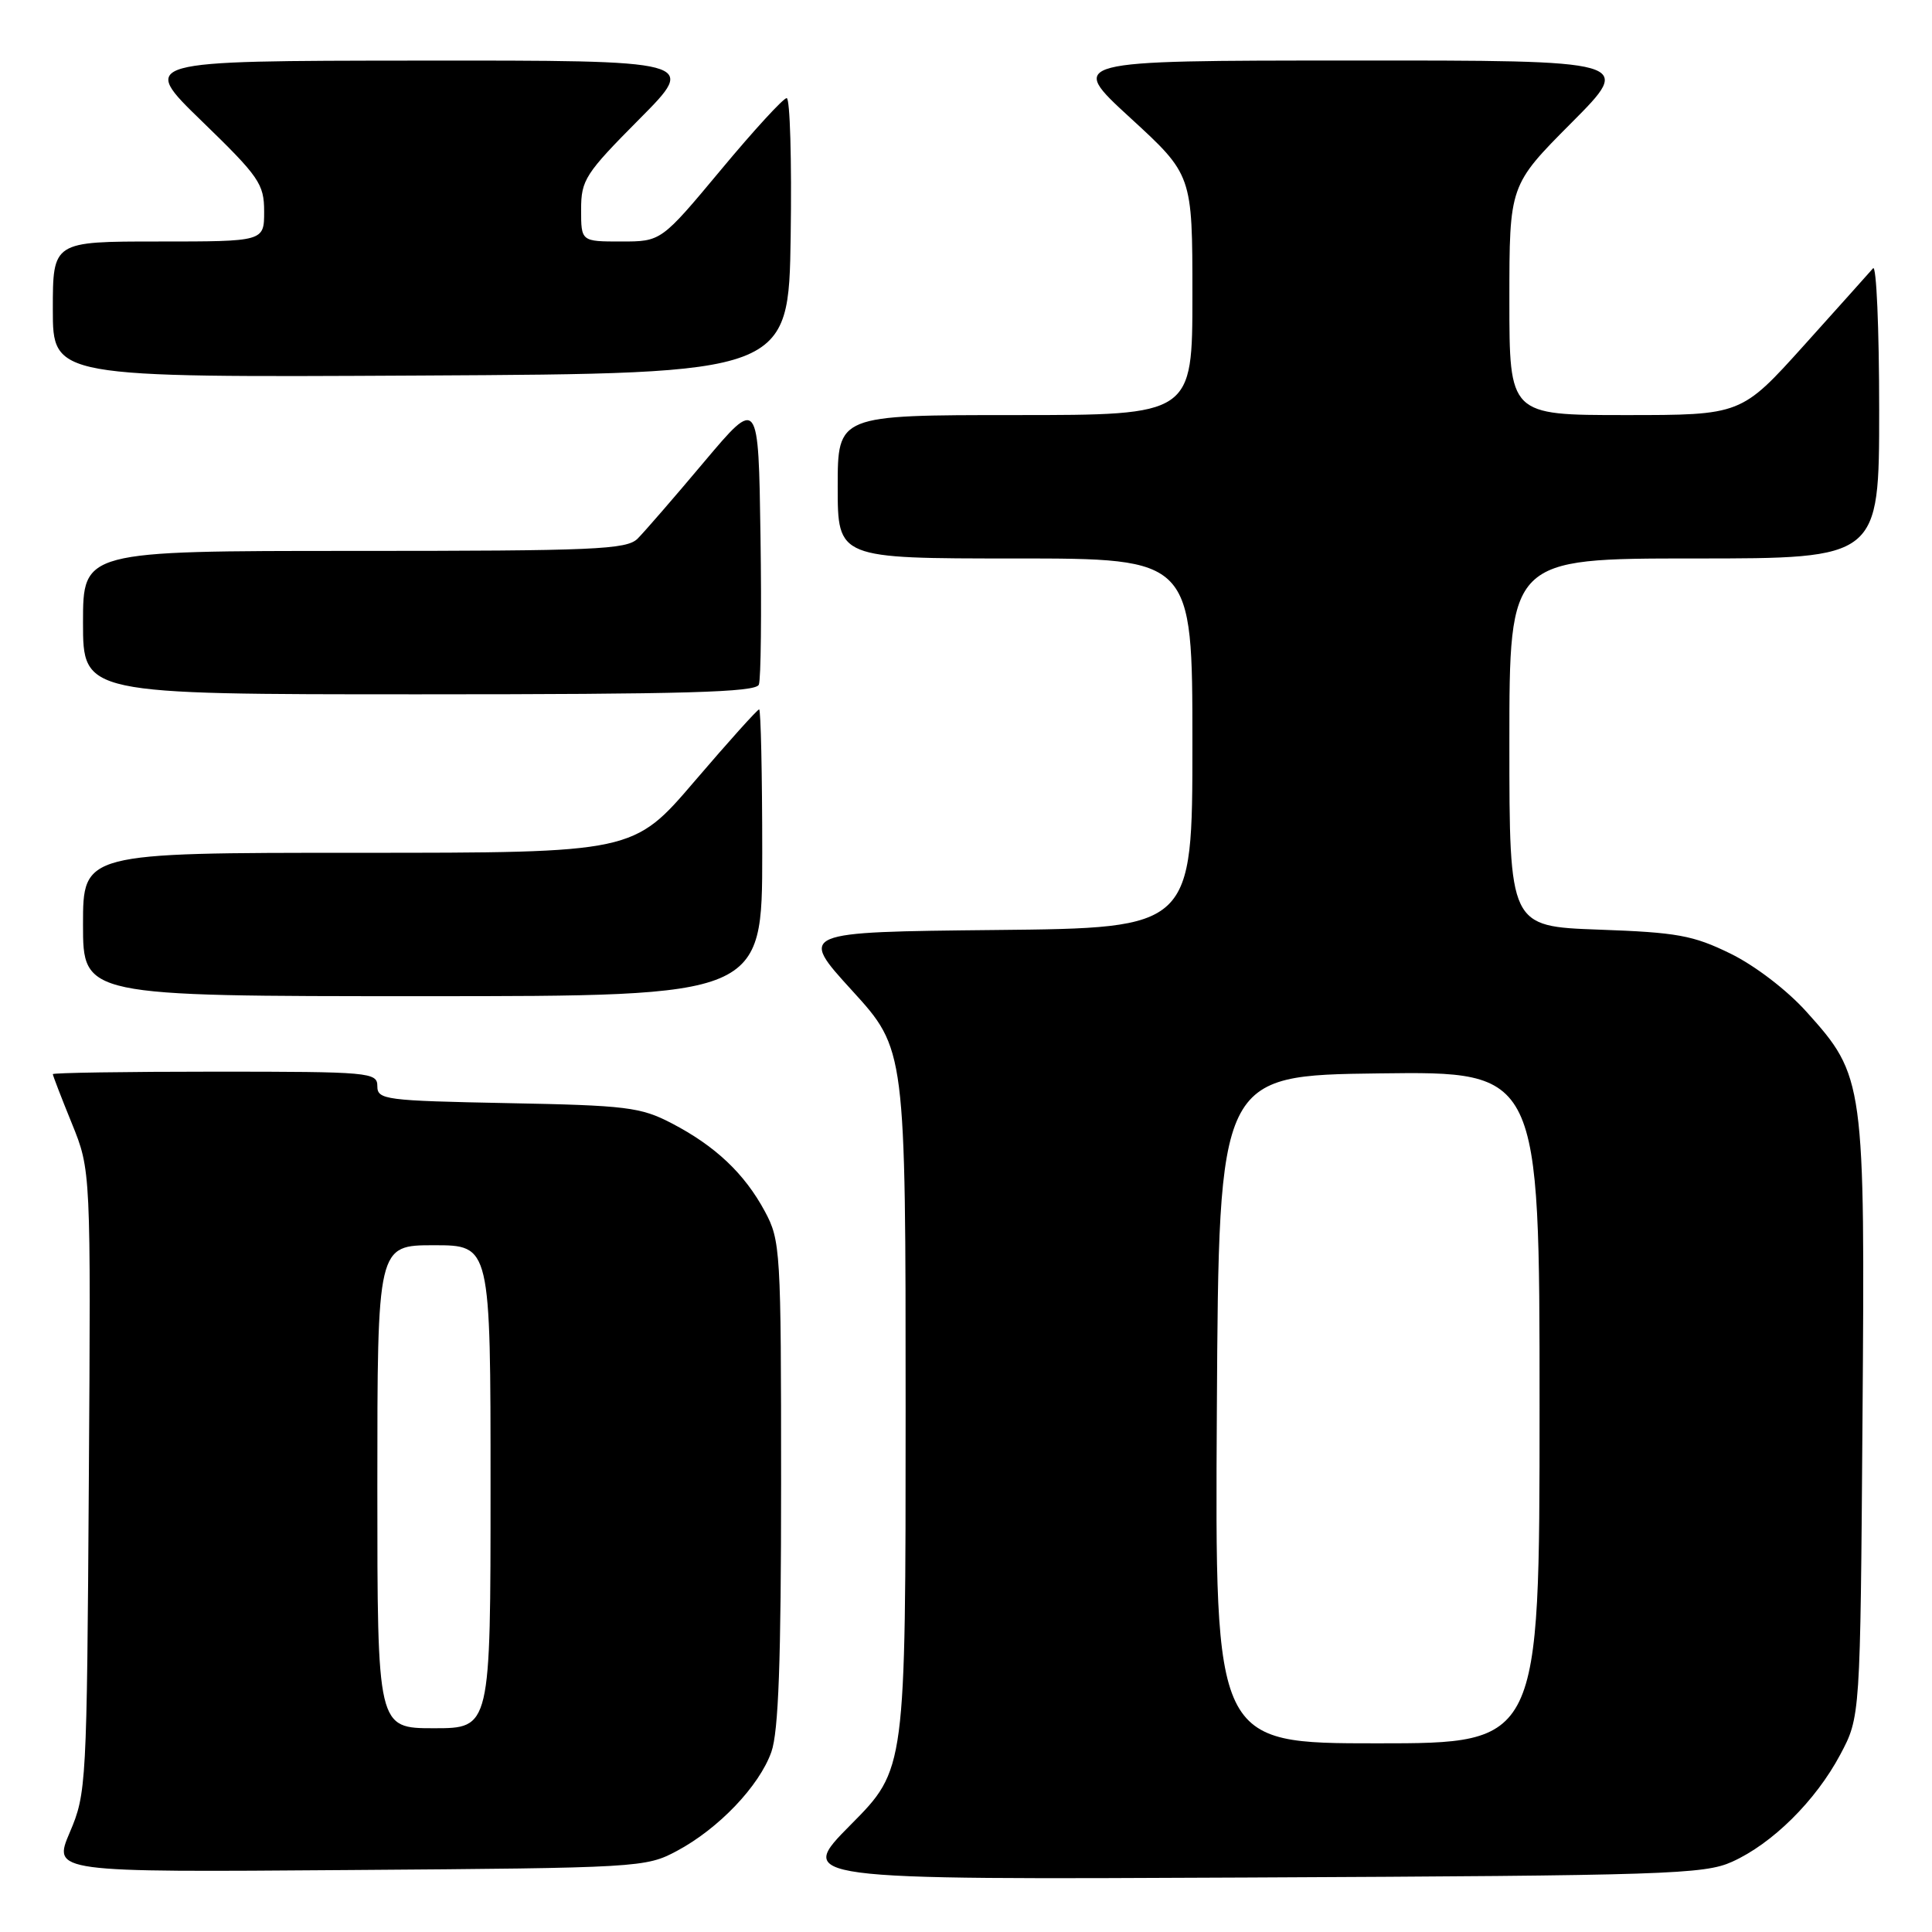 <?xml version="1.0" encoding="UTF-8" standalone="no"?>
<!DOCTYPE svg PUBLIC "-//W3C//DTD SVG 1.1//EN" "http://www.w3.org/Graphics/SVG/1.1/DTD/svg11.dtd" >
<svg xmlns="http://www.w3.org/2000/svg" xmlns:xlink="http://www.w3.org/1999/xlink" version="1.1" viewBox="0 0 256 256">
 <g >
 <path fill="currentColor"
d=" M 229.50 246.70 C 234.84 244.30 240.58 238.62 243.84 232.50 C 246.50 227.50 246.50 227.50 246.79 188.14 C 247.13 143.22 247.05 142.60 239.38 134.08 C 236.81 131.21 232.52 127.93 229.28 126.35 C 224.34 123.93 222.21 123.55 211.83 123.18 C 200.00 122.75 200.00 122.75 200.00 98.38 C 200.00 74.00 200.00 74.00 224.50 74.00 C 249.00 74.00 249.00 74.00 249.00 54.30 C 249.00 43.47 248.63 35.03 248.19 35.55 C 247.74 36.07 243.63 40.66 239.05 45.75 C 230.72 55.00 230.72 55.00 215.36 55.00 C 200.00 55.00 200.00 55.00 200.00 39.77 C 200.00 24.54 200.00 24.54 208.23 16.27 C 216.46 8.00 216.46 8.00 178.98 8.02 C 141.50 8.03 141.50 8.03 149.75 15.60 C 158.00 23.17 158.00 23.17 158.00 39.09 C 158.00 55.00 158.00 55.00 134.50 55.00 C 111.00 55.00 111.00 55.00 111.00 64.50 C 111.00 74.00 111.00 74.00 134.50 74.00 C 158.00 74.00 158.00 74.00 158.00 98.48 C 158.00 122.97 158.00 122.97 131.92 123.23 C 105.83 123.50 105.83 123.50 112.92 131.27 C 120.00 139.04 120.00 139.04 120.00 186.75 C 120.00 234.45 120.00 234.45 112.75 241.76 C 105.50 249.07 105.50 249.07 165.50 248.78 C 220.75 248.52 225.82 248.36 229.50 246.70 Z  M 89.69 245.26 C 95.22 242.31 100.61 236.66 102.21 232.14 C 103.16 229.46 103.50 220.09 103.50 196.50 C 103.50 165.62 103.42 164.36 101.34 160.50 C 98.64 155.49 94.78 151.85 89.00 148.84 C 84.89 146.70 83.02 146.47 67.25 146.17 C 51.03 145.85 50.00 145.72 50.00 143.92 C 50.00 142.09 49.02 142.00 28.50 142.00 C 16.67 142.00 7.00 142.15 7.00 142.33 C 7.00 142.51 8.13 145.45 9.52 148.86 C 12.04 155.07 12.04 155.07 11.77 196.28 C 11.51 236.50 11.45 237.63 9.25 242.79 C 6.99 248.09 6.99 248.09 46.25 247.79 C 84.72 247.51 85.58 247.46 89.69 245.26 Z  M 101.00 113.00 C 101.00 102.55 100.81 94.00 100.59 94.00 C 100.36 94.00 96.52 98.28 92.05 103.50 C 83.93 113.00 83.93 113.00 47.46 113.00 C 11.00 113.00 11.00 113.00 11.00 122.50 C 11.00 132.00 11.00 132.00 56.00 132.00 C 101.00 132.00 101.00 132.00 101.00 113.00 Z  M 100.55 90.72 C 100.83 90.01 100.92 81.16 100.77 71.05 C 100.50 52.66 100.50 52.66 93.31 61.19 C 89.36 65.89 85.39 70.47 84.49 71.37 C 83.04 72.82 78.85 73.00 46.93 73.00 C 11.00 73.00 11.00 73.00 11.00 82.50 C 11.00 92.00 11.00 92.00 55.53 92.00 C 90.83 92.00 100.16 91.73 100.55 90.72 Z  M 104.77 31.25 C 104.92 21.21 104.68 13.00 104.24 13.00 C 103.80 13.00 99.88 17.27 95.53 22.50 C 87.61 32.00 87.61 32.00 82.31 32.00 C 77.00 32.00 77.00 32.00 77.00 27.77 C 77.00 23.84 77.54 23.01 84.73 15.77 C 92.45 8.00 92.45 8.00 55.48 8.03 C 18.50 8.06 18.50 8.06 26.75 16.06 C 34.35 23.43 35.00 24.37 35.00 28.03 C 35.00 32.00 35.00 32.00 21.00 32.00 C 7.00 32.00 7.00 32.00 7.00 41.01 C 7.00 50.02 7.00 50.02 55.75 49.76 C 104.50 49.50 104.50 49.50 104.77 31.25 Z  M 161.24 186.75 C 161.50 142.50 161.50 142.50 182.75 142.23 C 204.00 141.96 204.00 141.96 204.00 186.48 C 204.00 231.00 204.00 231.00 182.49 231.00 C 160.98 231.00 160.98 231.00 161.24 186.75 Z  M 50.00 197.00 C 50.00 165.00 50.00 165.00 57.50 165.00 C 65.00 165.00 65.00 165.00 65.00 197.00 C 65.00 229.00 65.00 229.00 57.50 229.00 C 50.00 229.00 50.00 229.00 50.00 197.00 Z "/>
</g>
</svg>